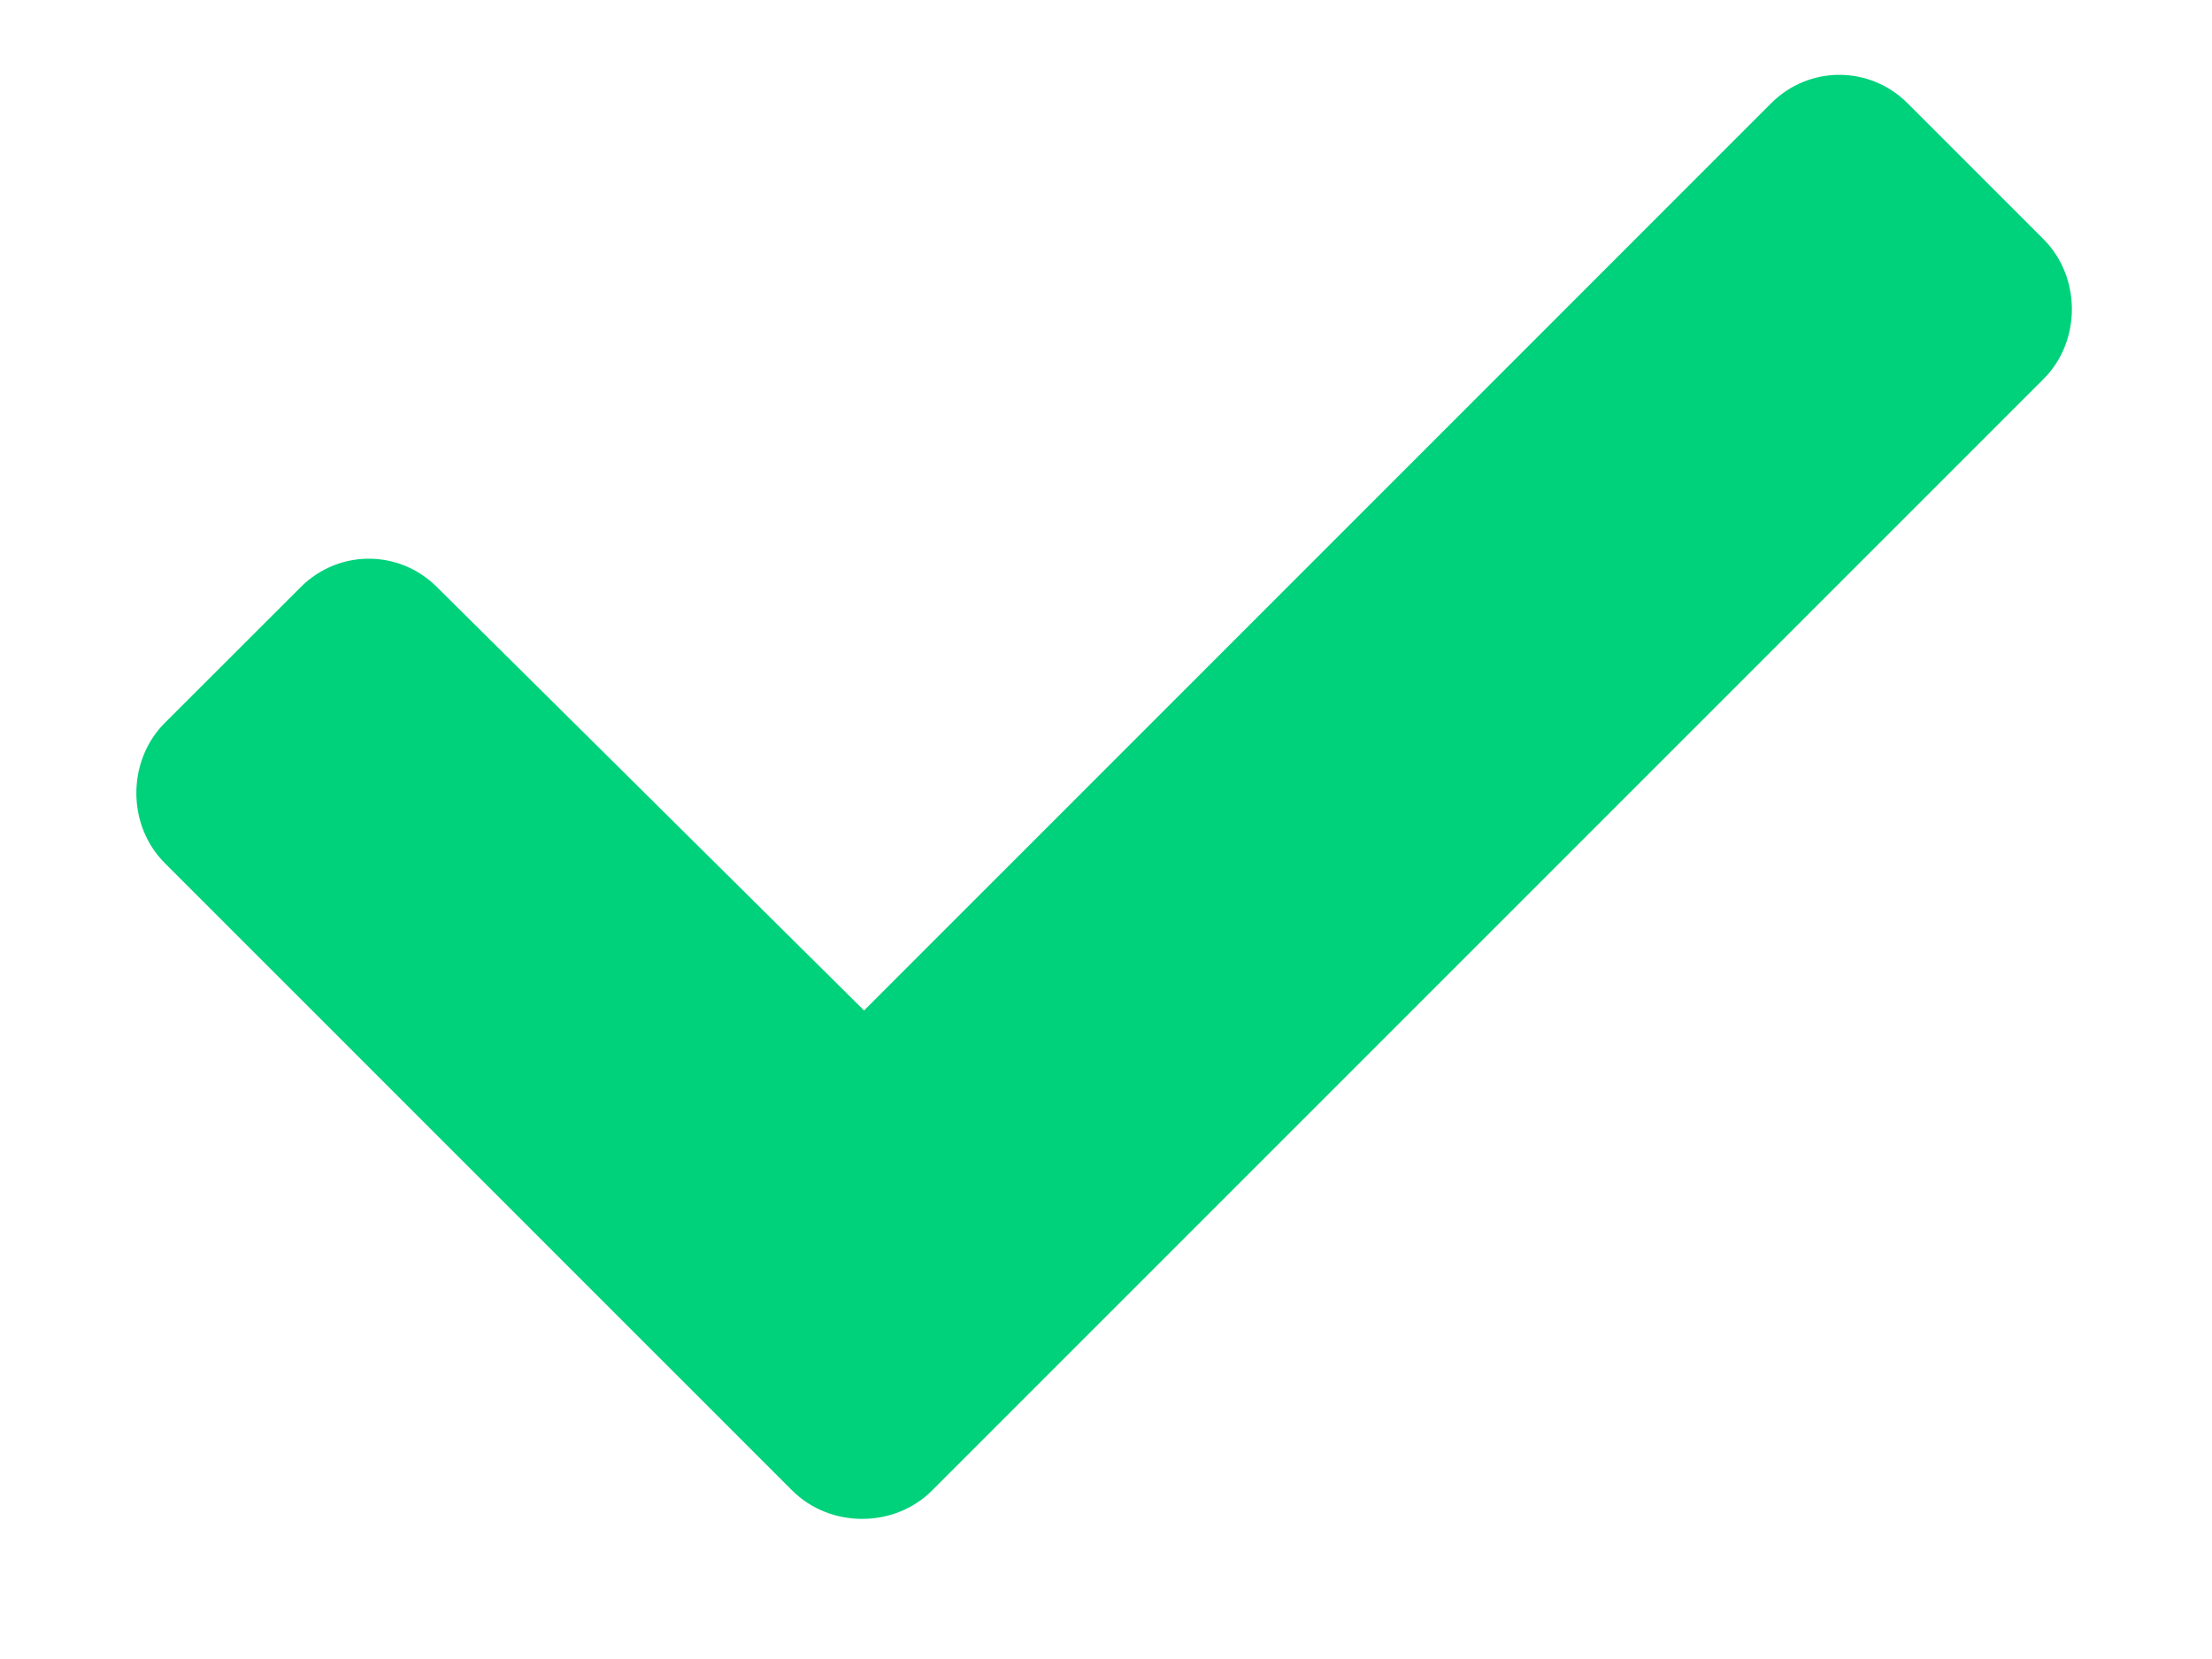 <svg width="16" height="12" viewBox="0 0 16 12" fill="none" xmlns="http://www.w3.org/2000/svg">
<path d="M5.73 10.781C6.004 11.055 6.469 11.055 6.742 10.781L14.781 2.742C15.055 2.469 15.055 2.004 14.781 1.73L13.797 0.746C13.523 0.473 13.086 0.473 12.812 0.746L6.25 7.309L3.16 4.246C2.887 3.973 2.449 3.973 2.176 4.246L1.191 5.23C0.918 5.504 0.918 5.969 1.191 6.242L5.73 10.781Z" fill="#00D27B"/>
</svg>
